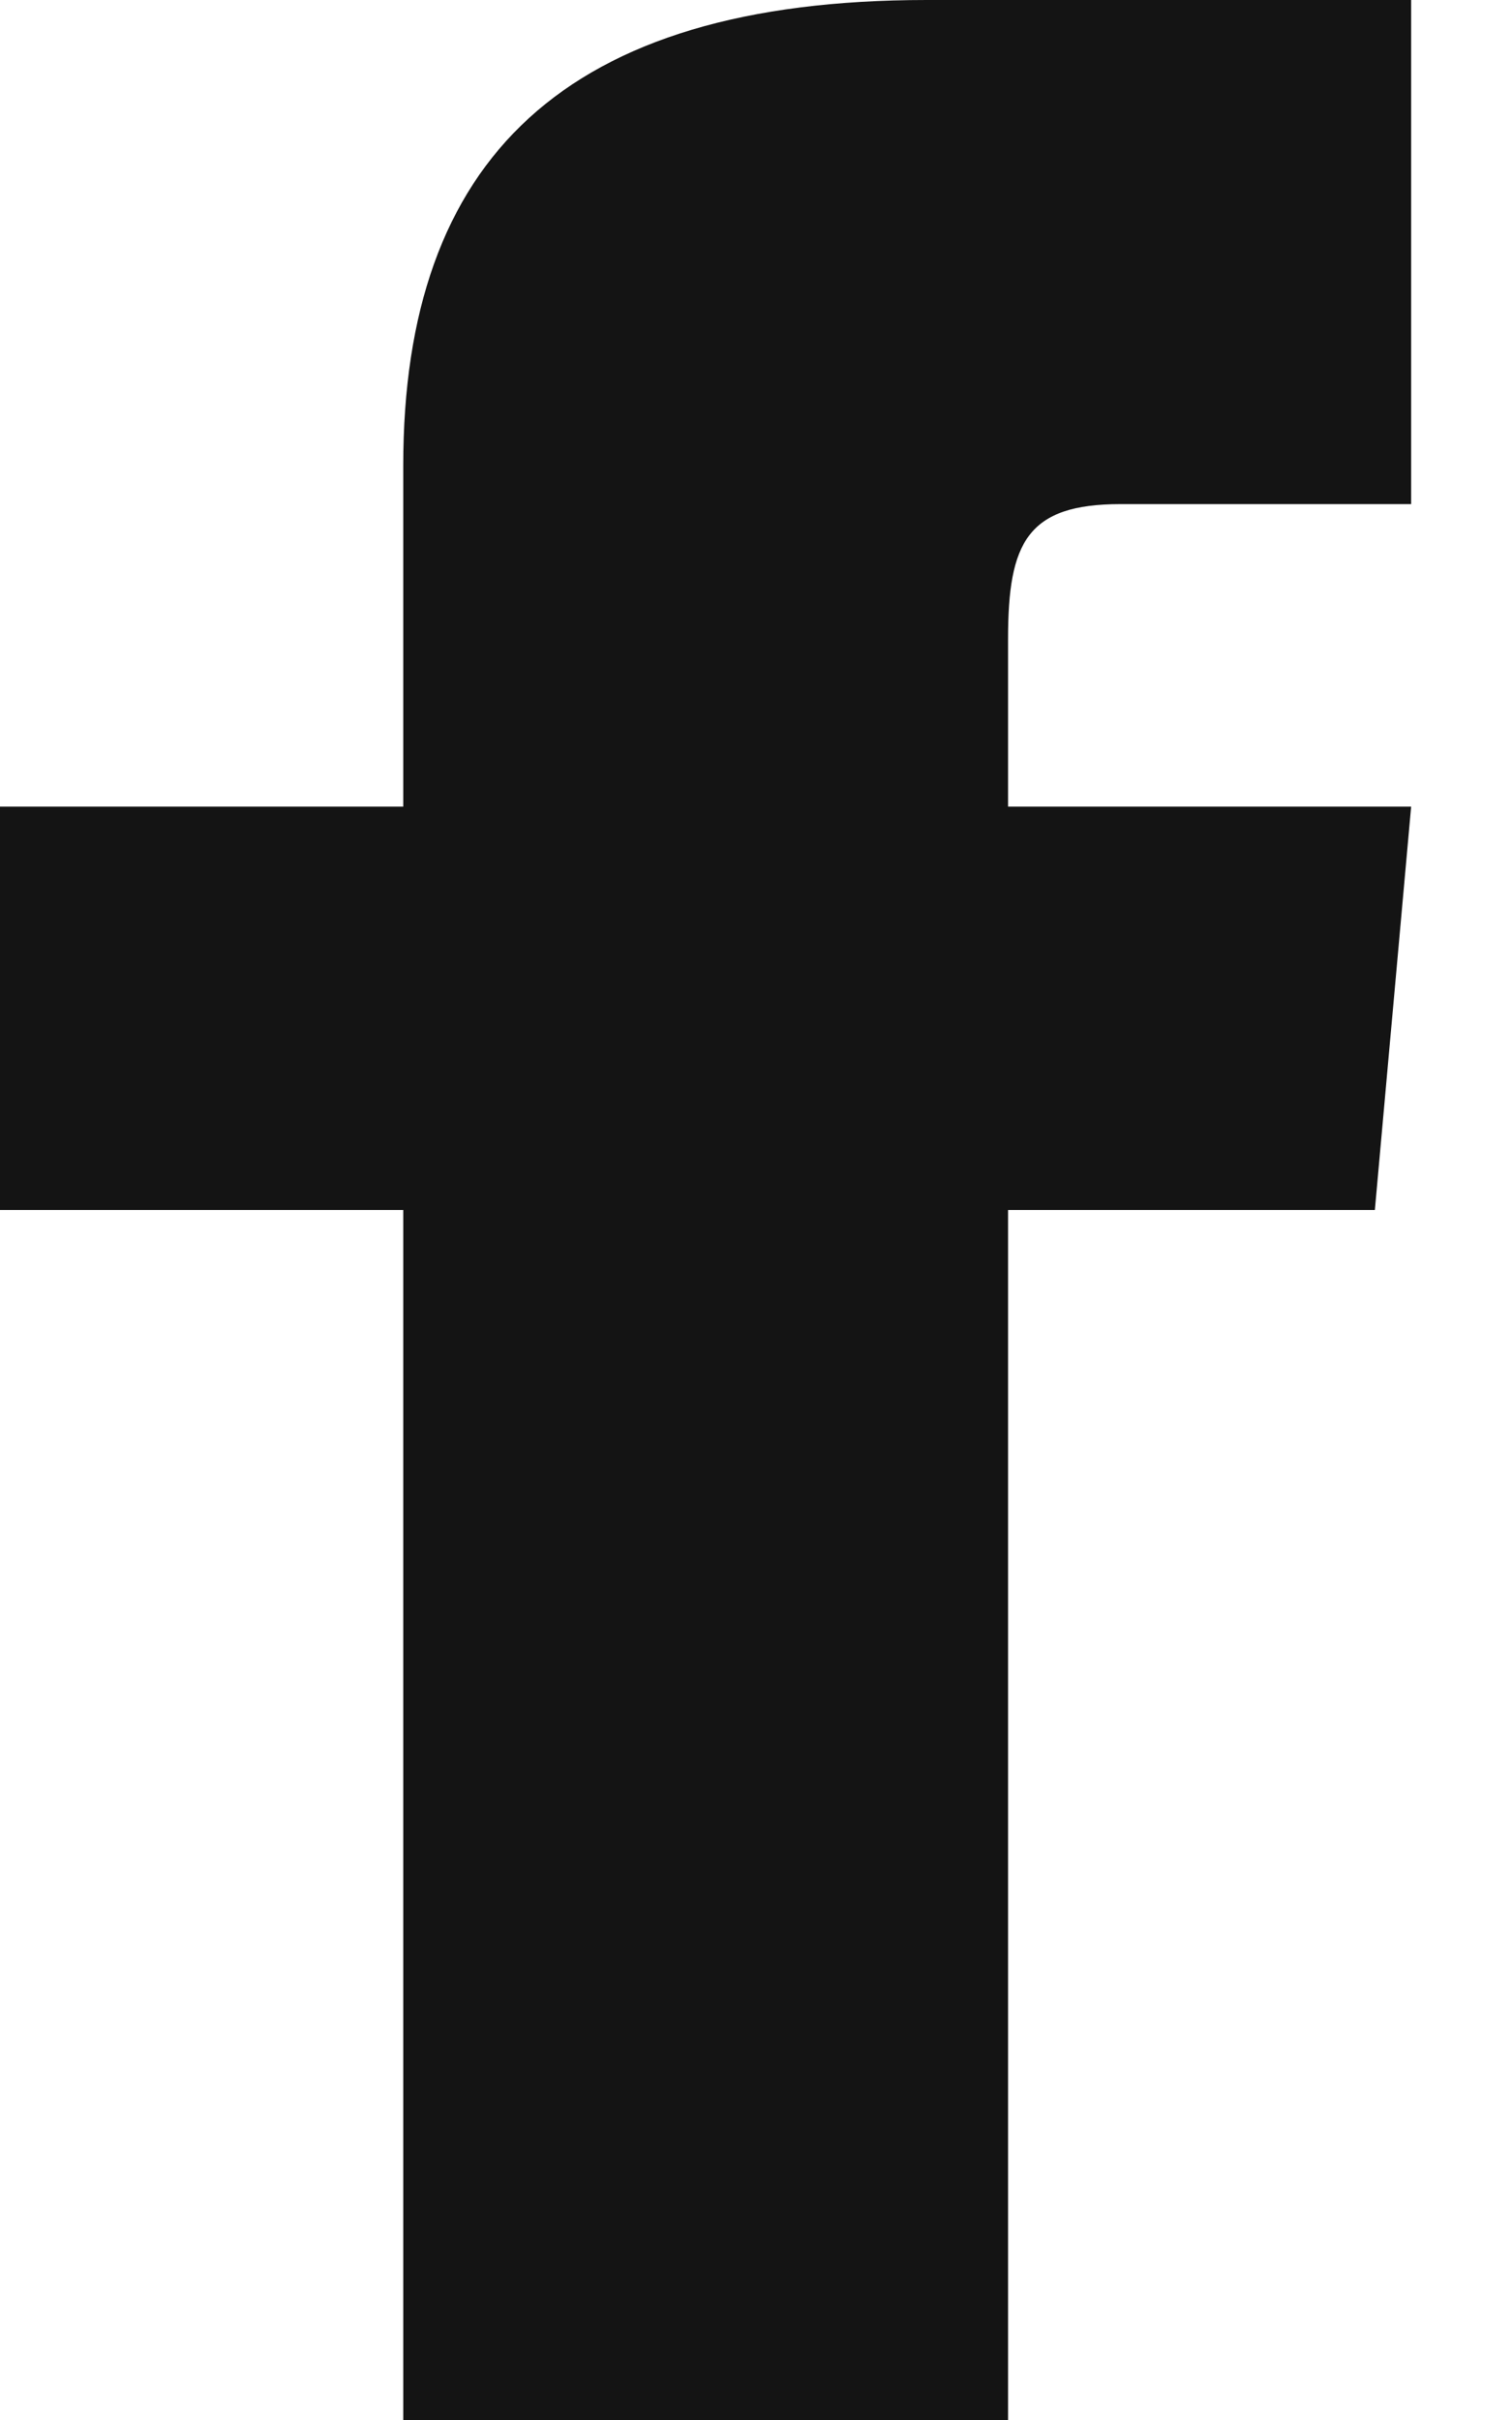<svg width="10" height="16" viewBox="0 0 10 16" fill="none" xmlns="http://www.w3.org/2000/svg">
<path d="M2.667 5.333H0V8H2.667V16H6.667V8H9.093L9.333 5.333H6.667V4.223C6.667 3.585 6.795 3.333 7.411 3.333H9.333V0H6.128C3.731 0 2.667 1.056 2.667 3.077V5.333Z" fill="#141414"/>
</svg>
